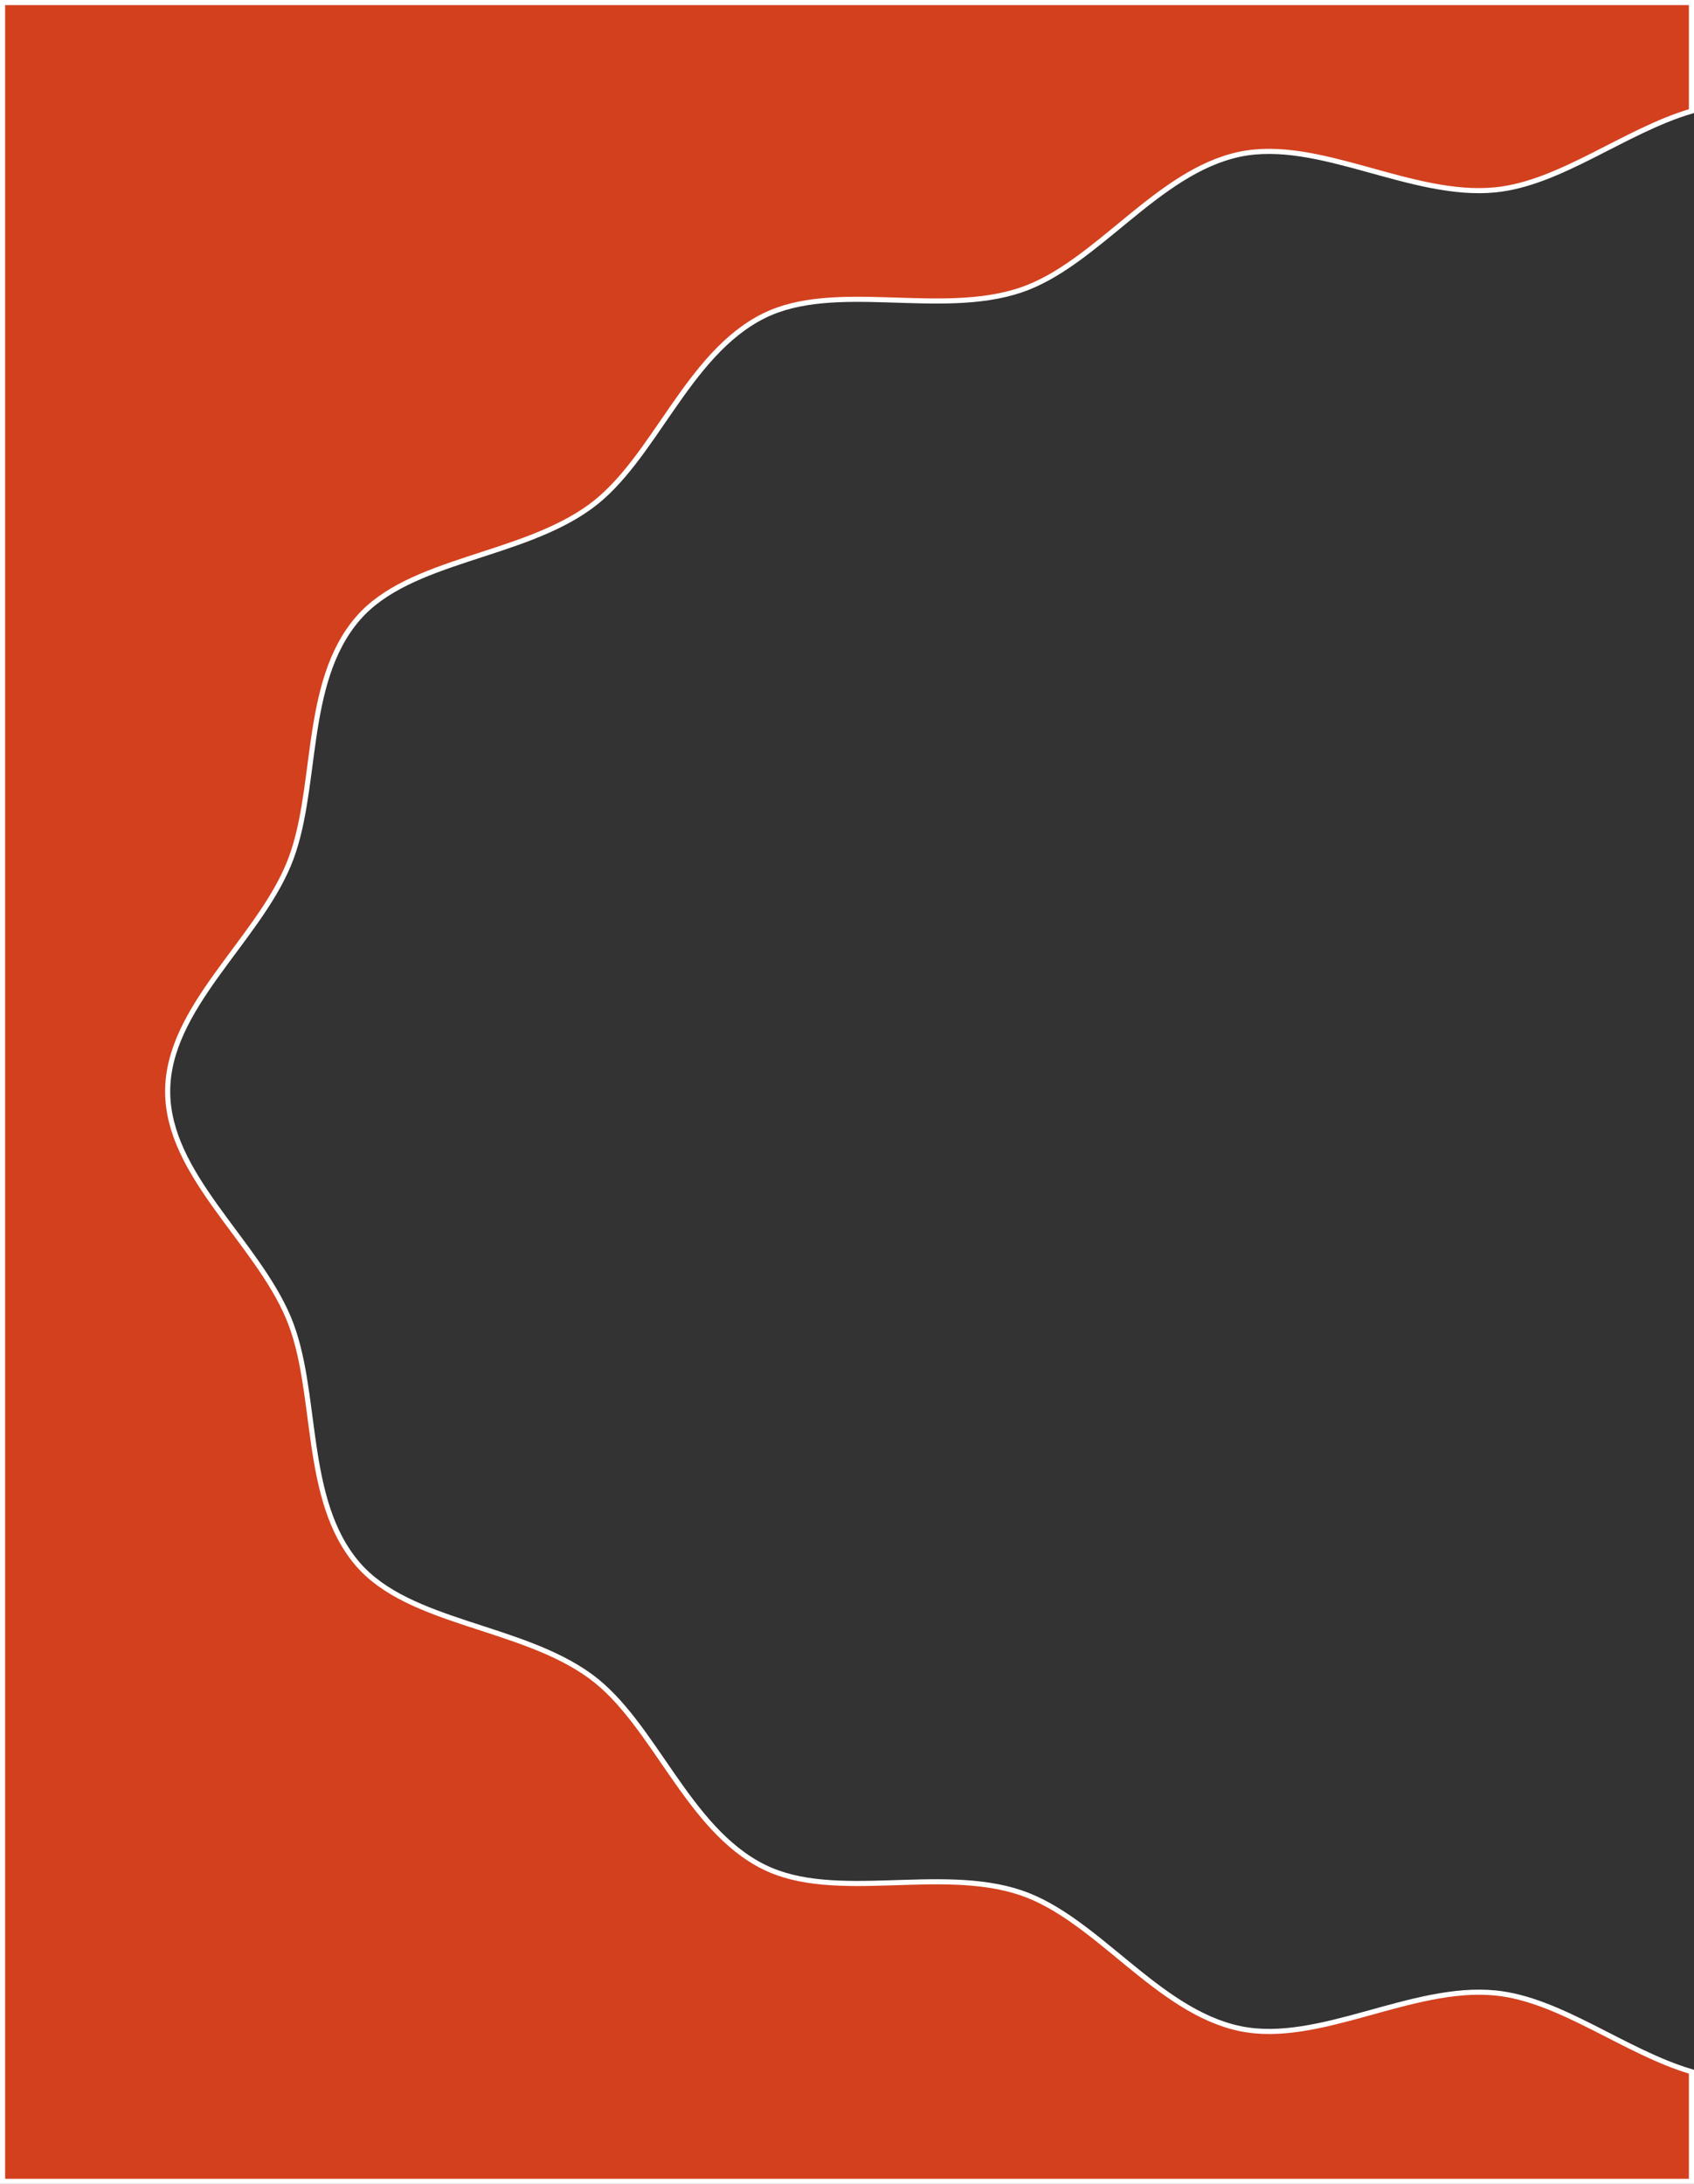 <?xml version="1.0" encoding="UTF-8"?><svg id="_이어_2" xmlns="http://www.w3.org/2000/svg" viewBox="0 0 331.6 427.48"><rect x="0" y="0" width="331.6" height="427.48" fill="#333333" stroke="none"/><defs><style>.cls-1{fill:#d3401e;stroke:#fff;stroke-miterlimit:10;}</style></defs><g id="_이어_1_사본_2"><path class="cls-1" d="M292.76,390.11c-16.43-1.64-34.62,10.2-50.04,6.97-16.24-3.4-28.06-21.61-42.92-26.6-15.83-5.32-36.34,1.88-50.28-5.04-15.07-7.48-21.44-28.19-33.92-37.31-13.67-9.98-35.44-10.27-45.51-21.9-11.05-12.77-7.59-33.98-13.63-48.3-6.33-15.04-23.64-28.02-23.64-44.29s17.31-29.25,23.63-44.3c6.03-14.33,2.58-35.54,13.63-48.3,10.07-11.63,31.84-11.91,45.51-21.9,12.48-9.11,18.86-29.83,33.92-37.31,13.94-6.93,34.45,.27,50.27-5.04,14.86-4.99,26.68-23.2,42.92-26.6,15.42-3.22,33.61,8.62,50.04,6.97,12.76-1.28,25.3-11.56,38.36-15.41V.5H.5V426.98H331.1v-21.46c-13.05-3.86-25.59-14.13-38.34-15.41Z"/></g></svg>